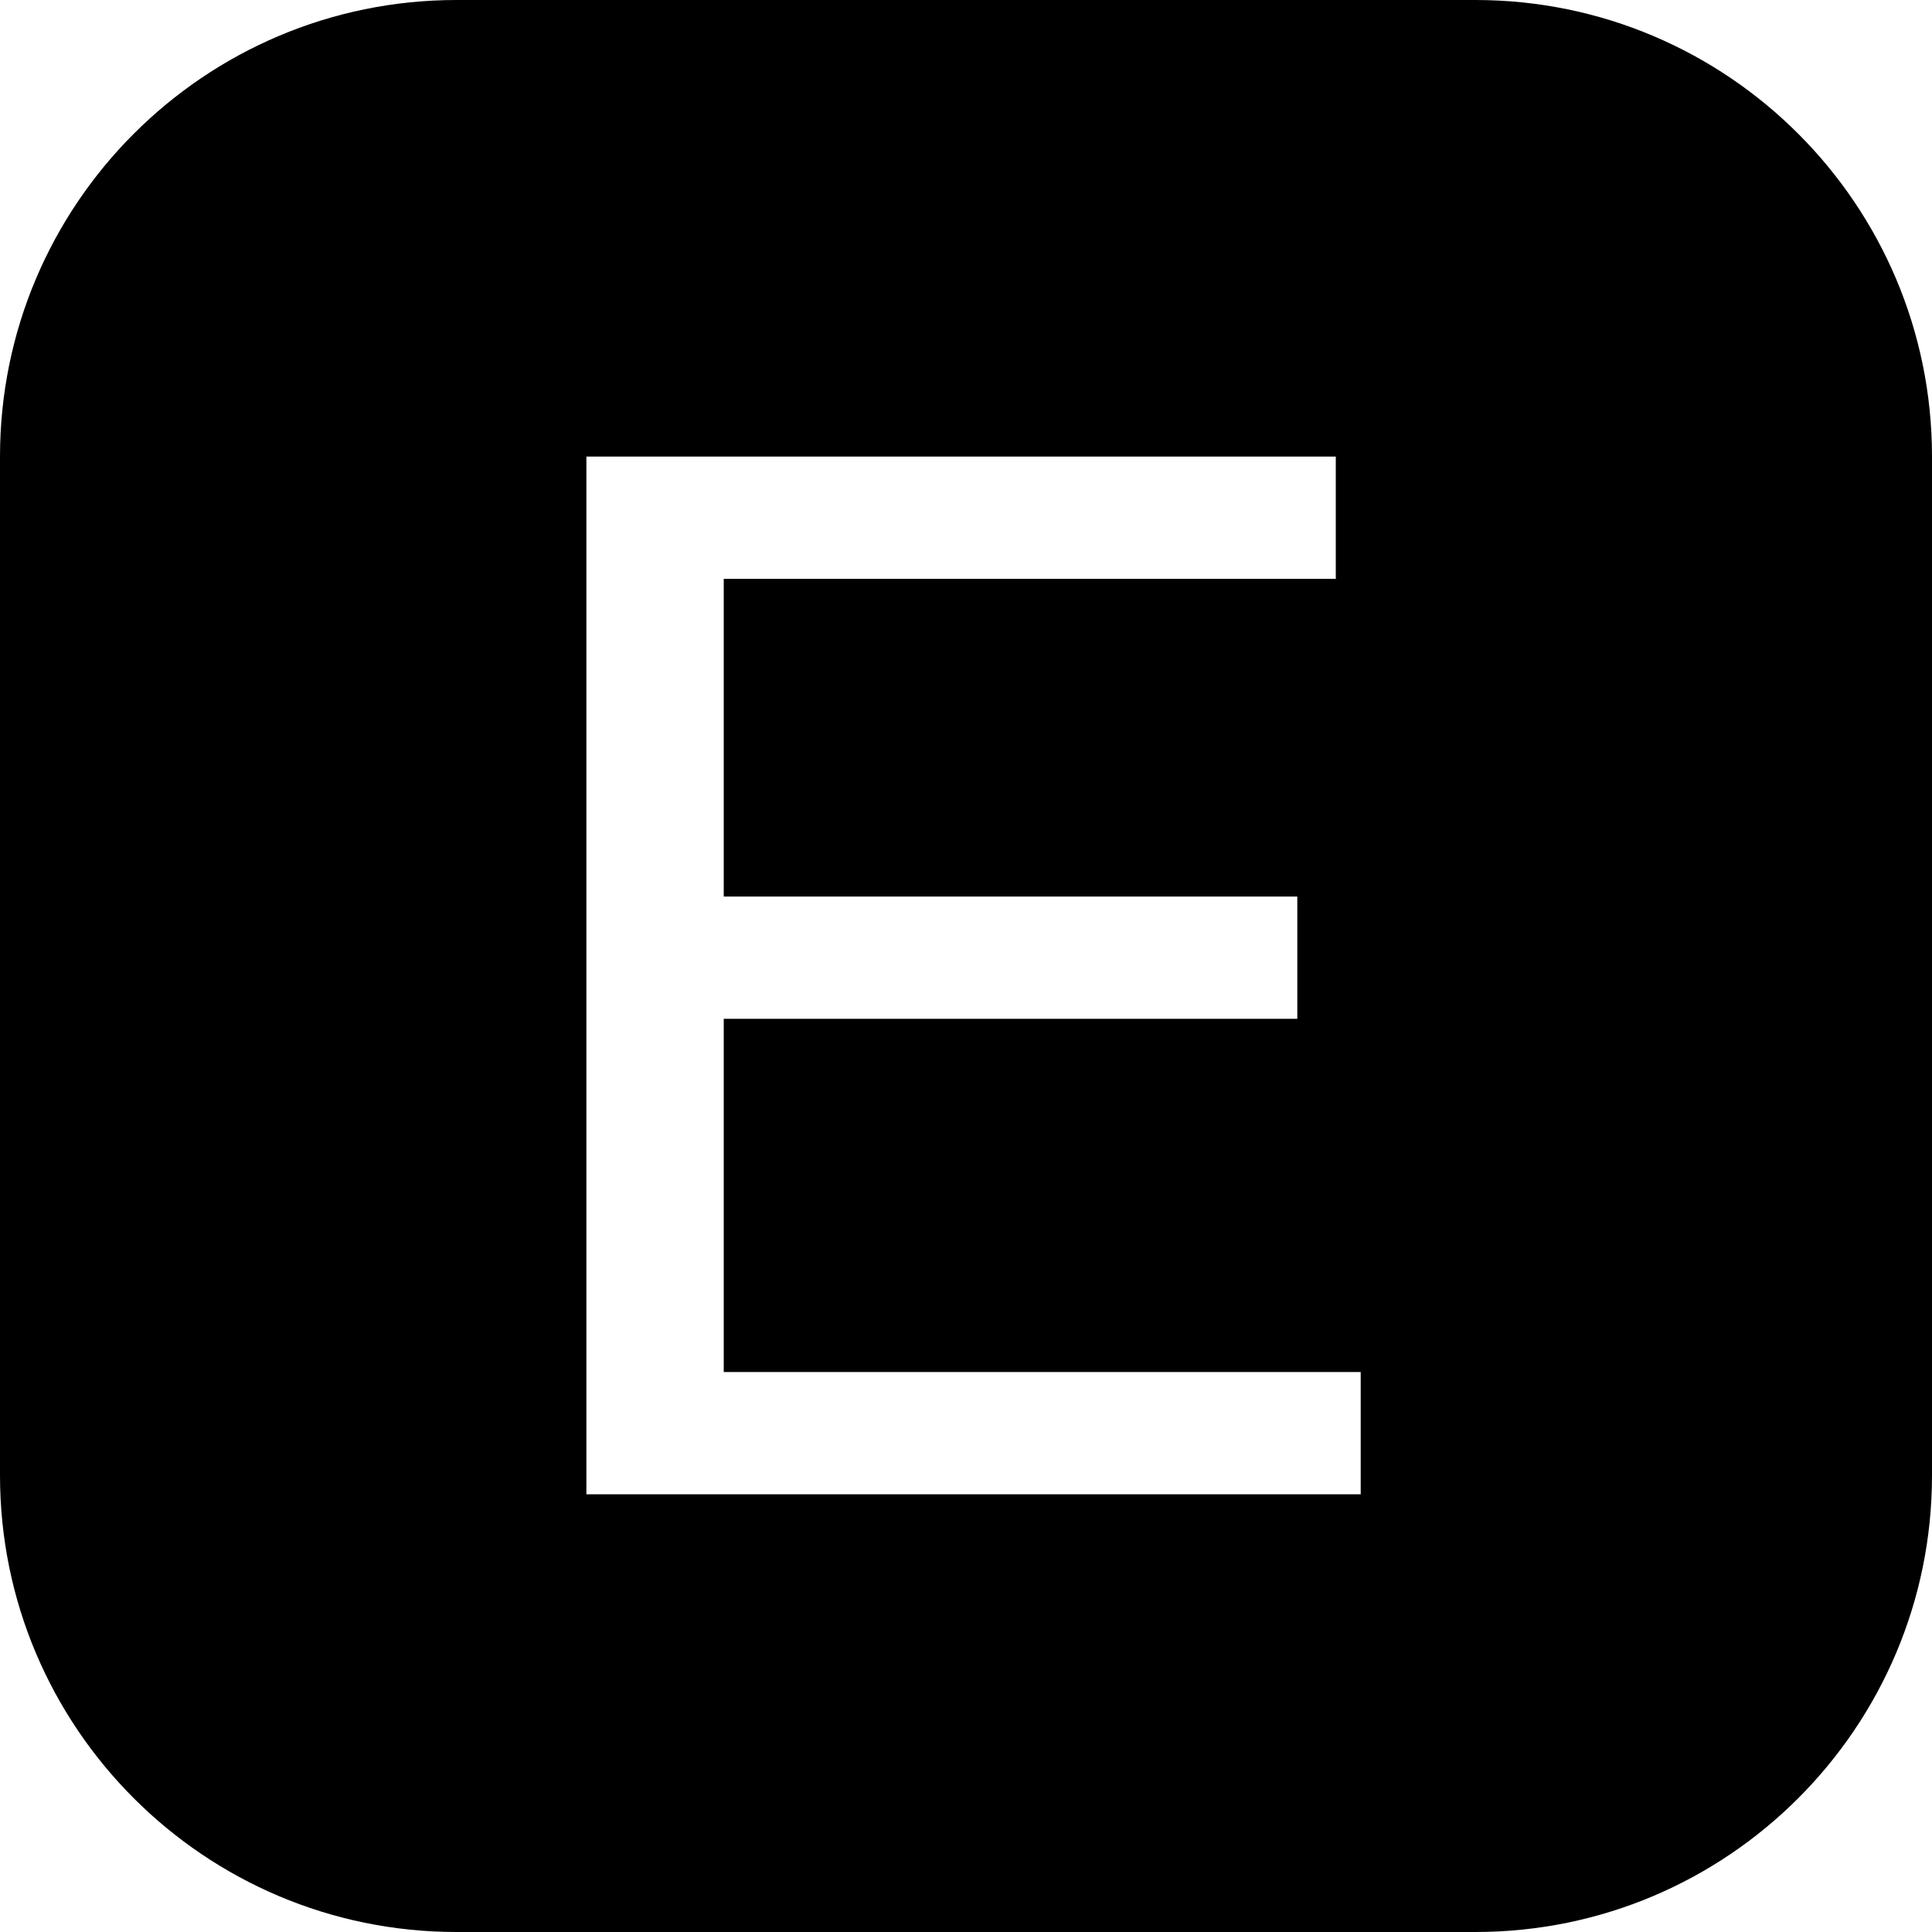 <?xml version="1.0" encoding="utf-8"?>
<!-- Generator: Adobe Illustrator 28.1.0, SVG Export Plug-In . SVG Version: 6.00 Build 0)  -->
<svg version="1.1"
	 id="svg1" xmlns:svg="http://www.w3.org/2000/svg" xmlns:inkscape="http://www.inkscape.org/namespaces/inkscape" xmlns:sodipodi="http://sodipodi.sourceforge.net/DTD/sodipodi-0.dtd"
	 xmlns="http://www.w3.org/2000/svg" xmlns:xlink="http://www.w3.org/1999/xlink" x="0px" y="0px" viewBox="0 0 256 256"
	 style="enable-background:new 0 0 256 256;" xml:space="preserve">
<sodipodi:namedview  bordercolor="#000000" borderopacity="0.25" id="namedview1" inkscape:current-layer="layer1" inkscape:cx="59.502261" inkscape:cy="188.6993" inkscape:deskcolor="#d1d1d1" inkscape:document-units="mm" inkscape:pagecheckerboard="true" inkscape:pageopacity="0.0" inkscape:showpageshadow="2" inkscape:window-height="1011" inkscape:window-maximized="1" inkscape:window-width="1920" inkscape:window-x="0" inkscape:window-y="0" inkscape:zoom="1.8150571" pagecolor="#ffffff">
	</sodipodi:namedview>
<g id="layer1" inkscape:groupmode="layer" inkscape:label="Layer 1">
	<path d="M195.5,0h-135C27.1,0,0,27.1,0,60.5v135C0,228.9,27.1,256,60.5,256h135c33.4,0,60.5-27.1,60.5-60.5v-135
		C256,27.1,228.9,0,195.5,0z M180.2,198H77.7V60.5H177v16.2H95.9v42.1h76V135h-76v46.8h84.4V198z"/>
</g>
</svg>
